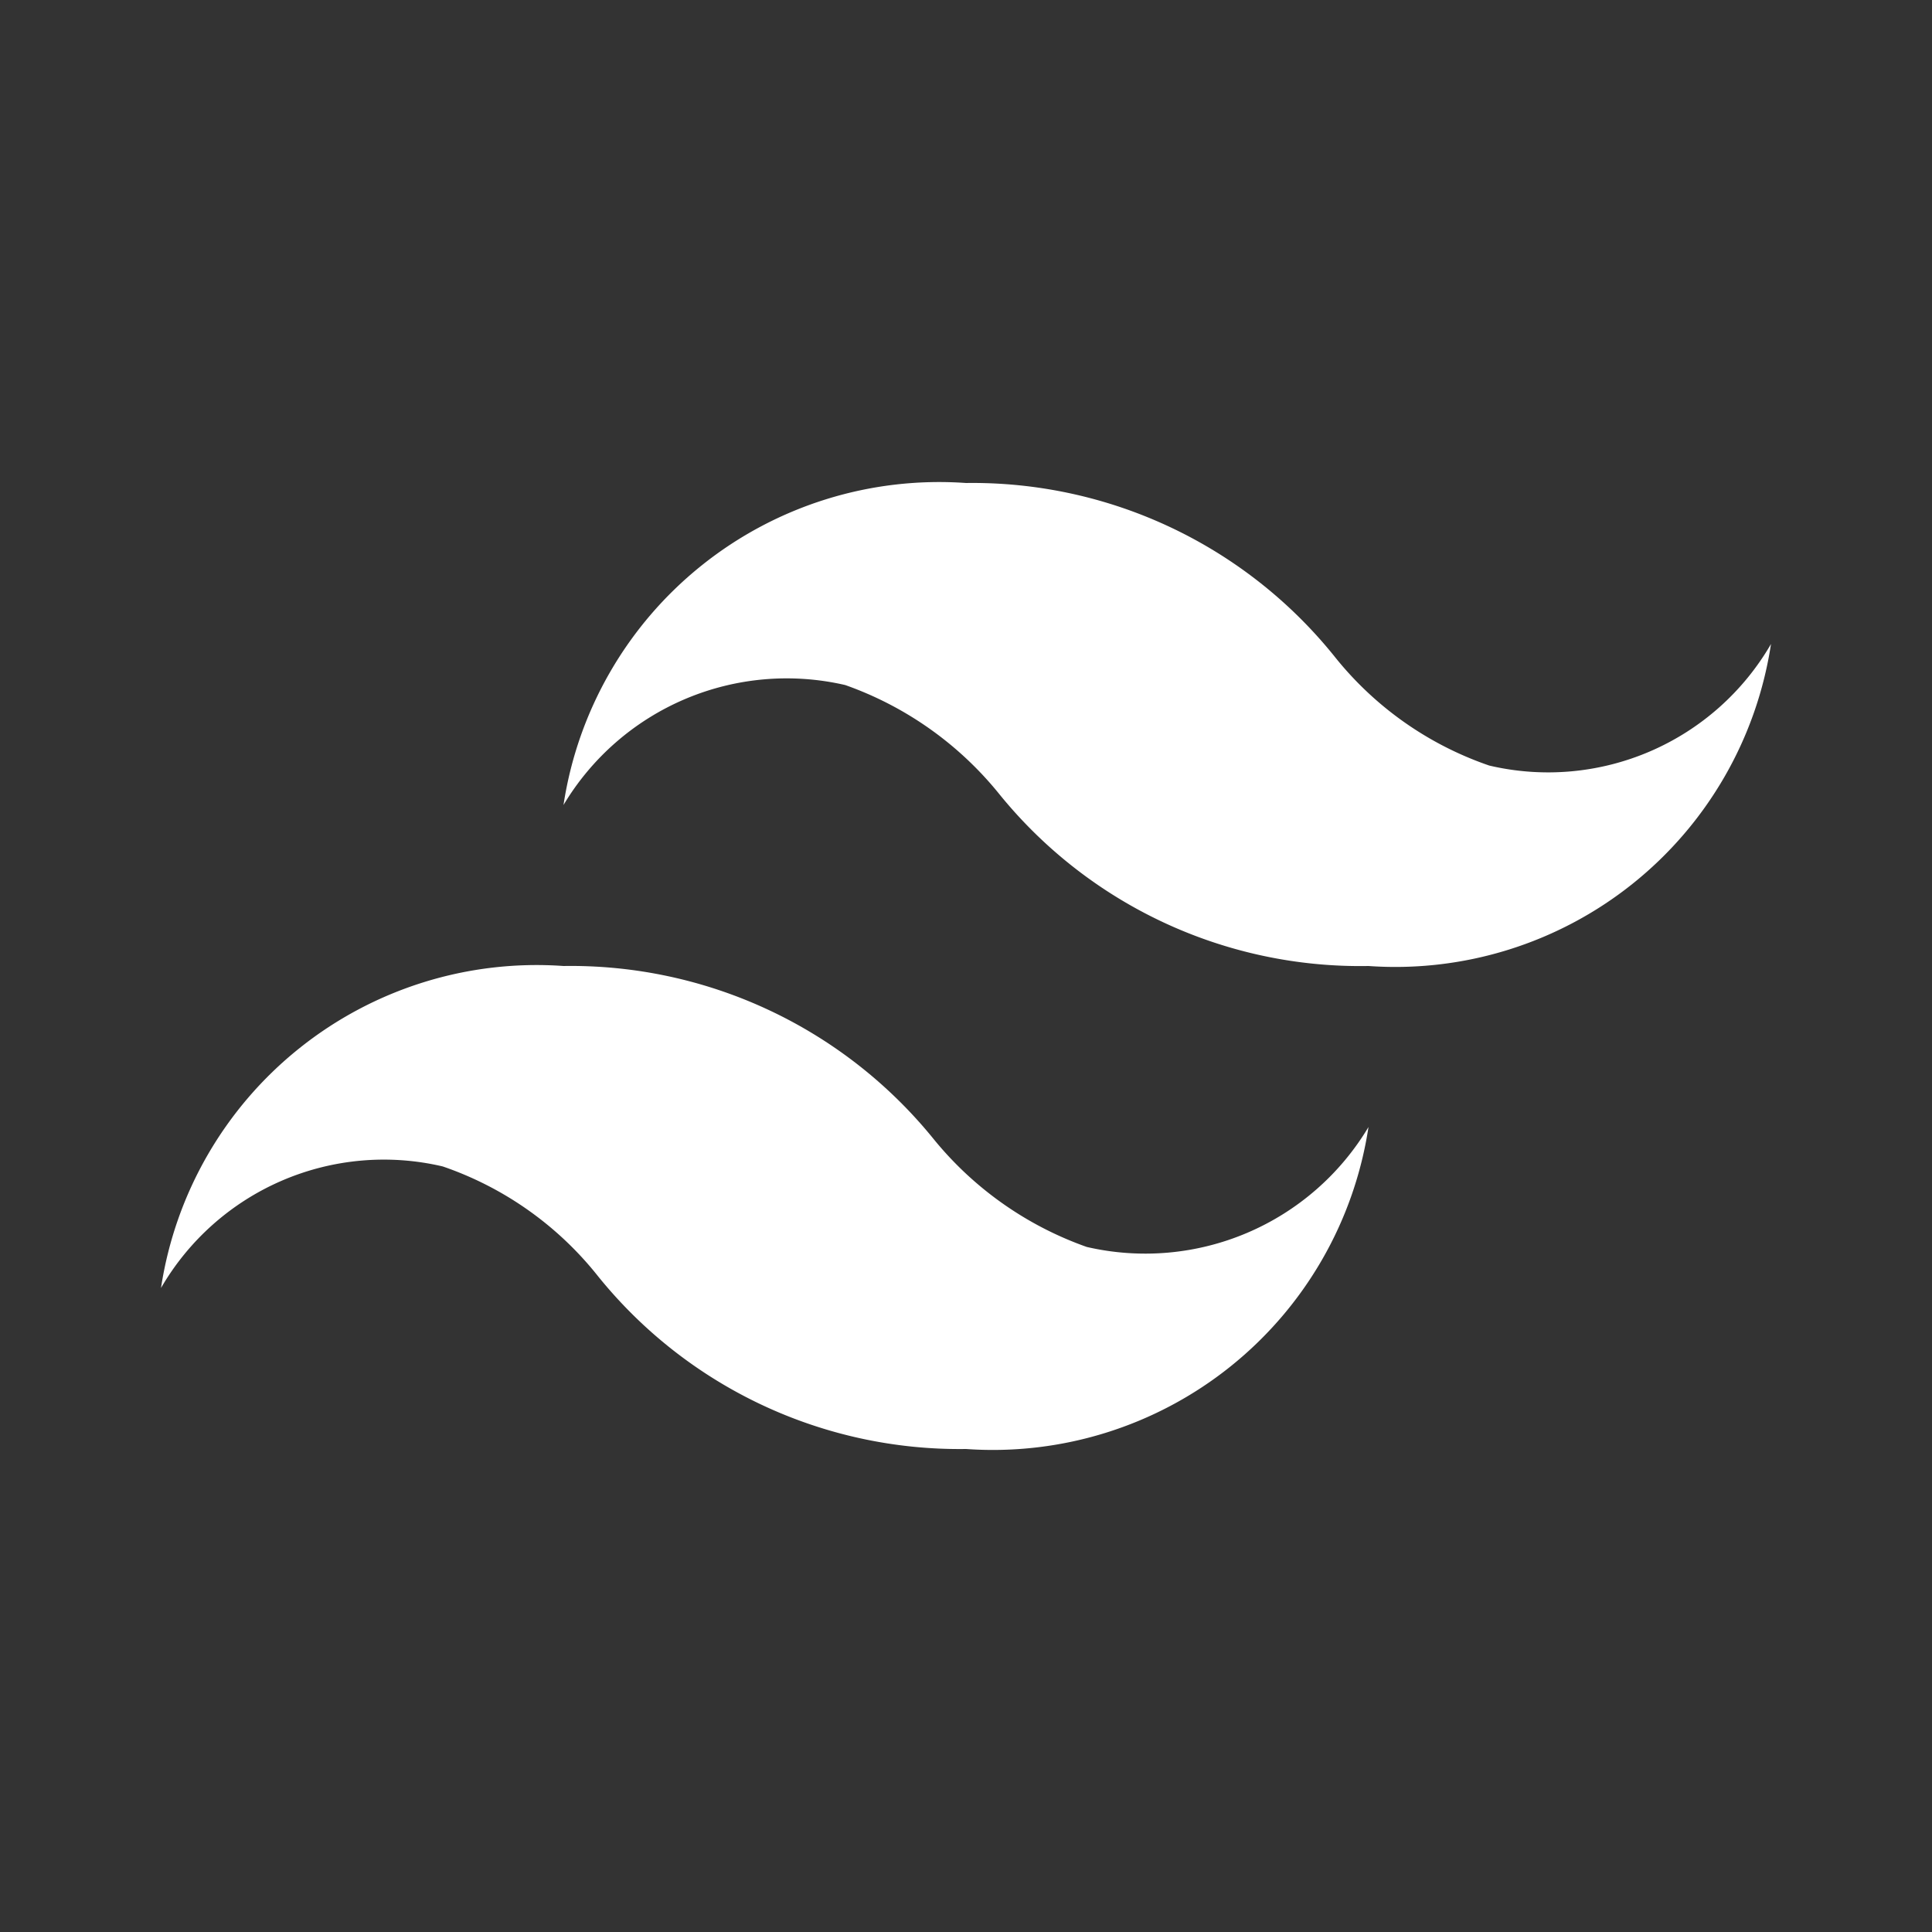 <svg xmlns="http://www.w3.org/2000/svg" width="1em" height="1em" viewBox="0 0 24 24"><rect x="0" y="0" width="24" height="24" fill="#333333" stroke="none"/><path fill="white" d="M18.5 9.51a4.2 4.2 0 0 1-1.91-1.34A5.77 5.77 0 0 0 12 6a4.72 4.72 0 0 0-5 4a3.23 3.23 0 0 1 3.5-1.49a4.3 4.3 0 0 1 1.91 1.35A5.77 5.77 0 0 0 17 12a4.72 4.72 0 0 0 5-4a3.2 3.2 0 0 1-3.5 1.51m-13 4.98a4.2 4.2 0 0 1 1.91 1.34A5.77 5.77 0 0 0 12 18a4.72 4.72 0 0 0 5-4a3.23 3.23 0 0 1-3.5 1.49a4.3 4.3 0 0 1-1.91-1.35A5.8 5.8 0 0 0 7 12a4.72 4.72 0 0 0-5 4a3.2 3.2 0 0 1 3.5-1.51"/></svg>
